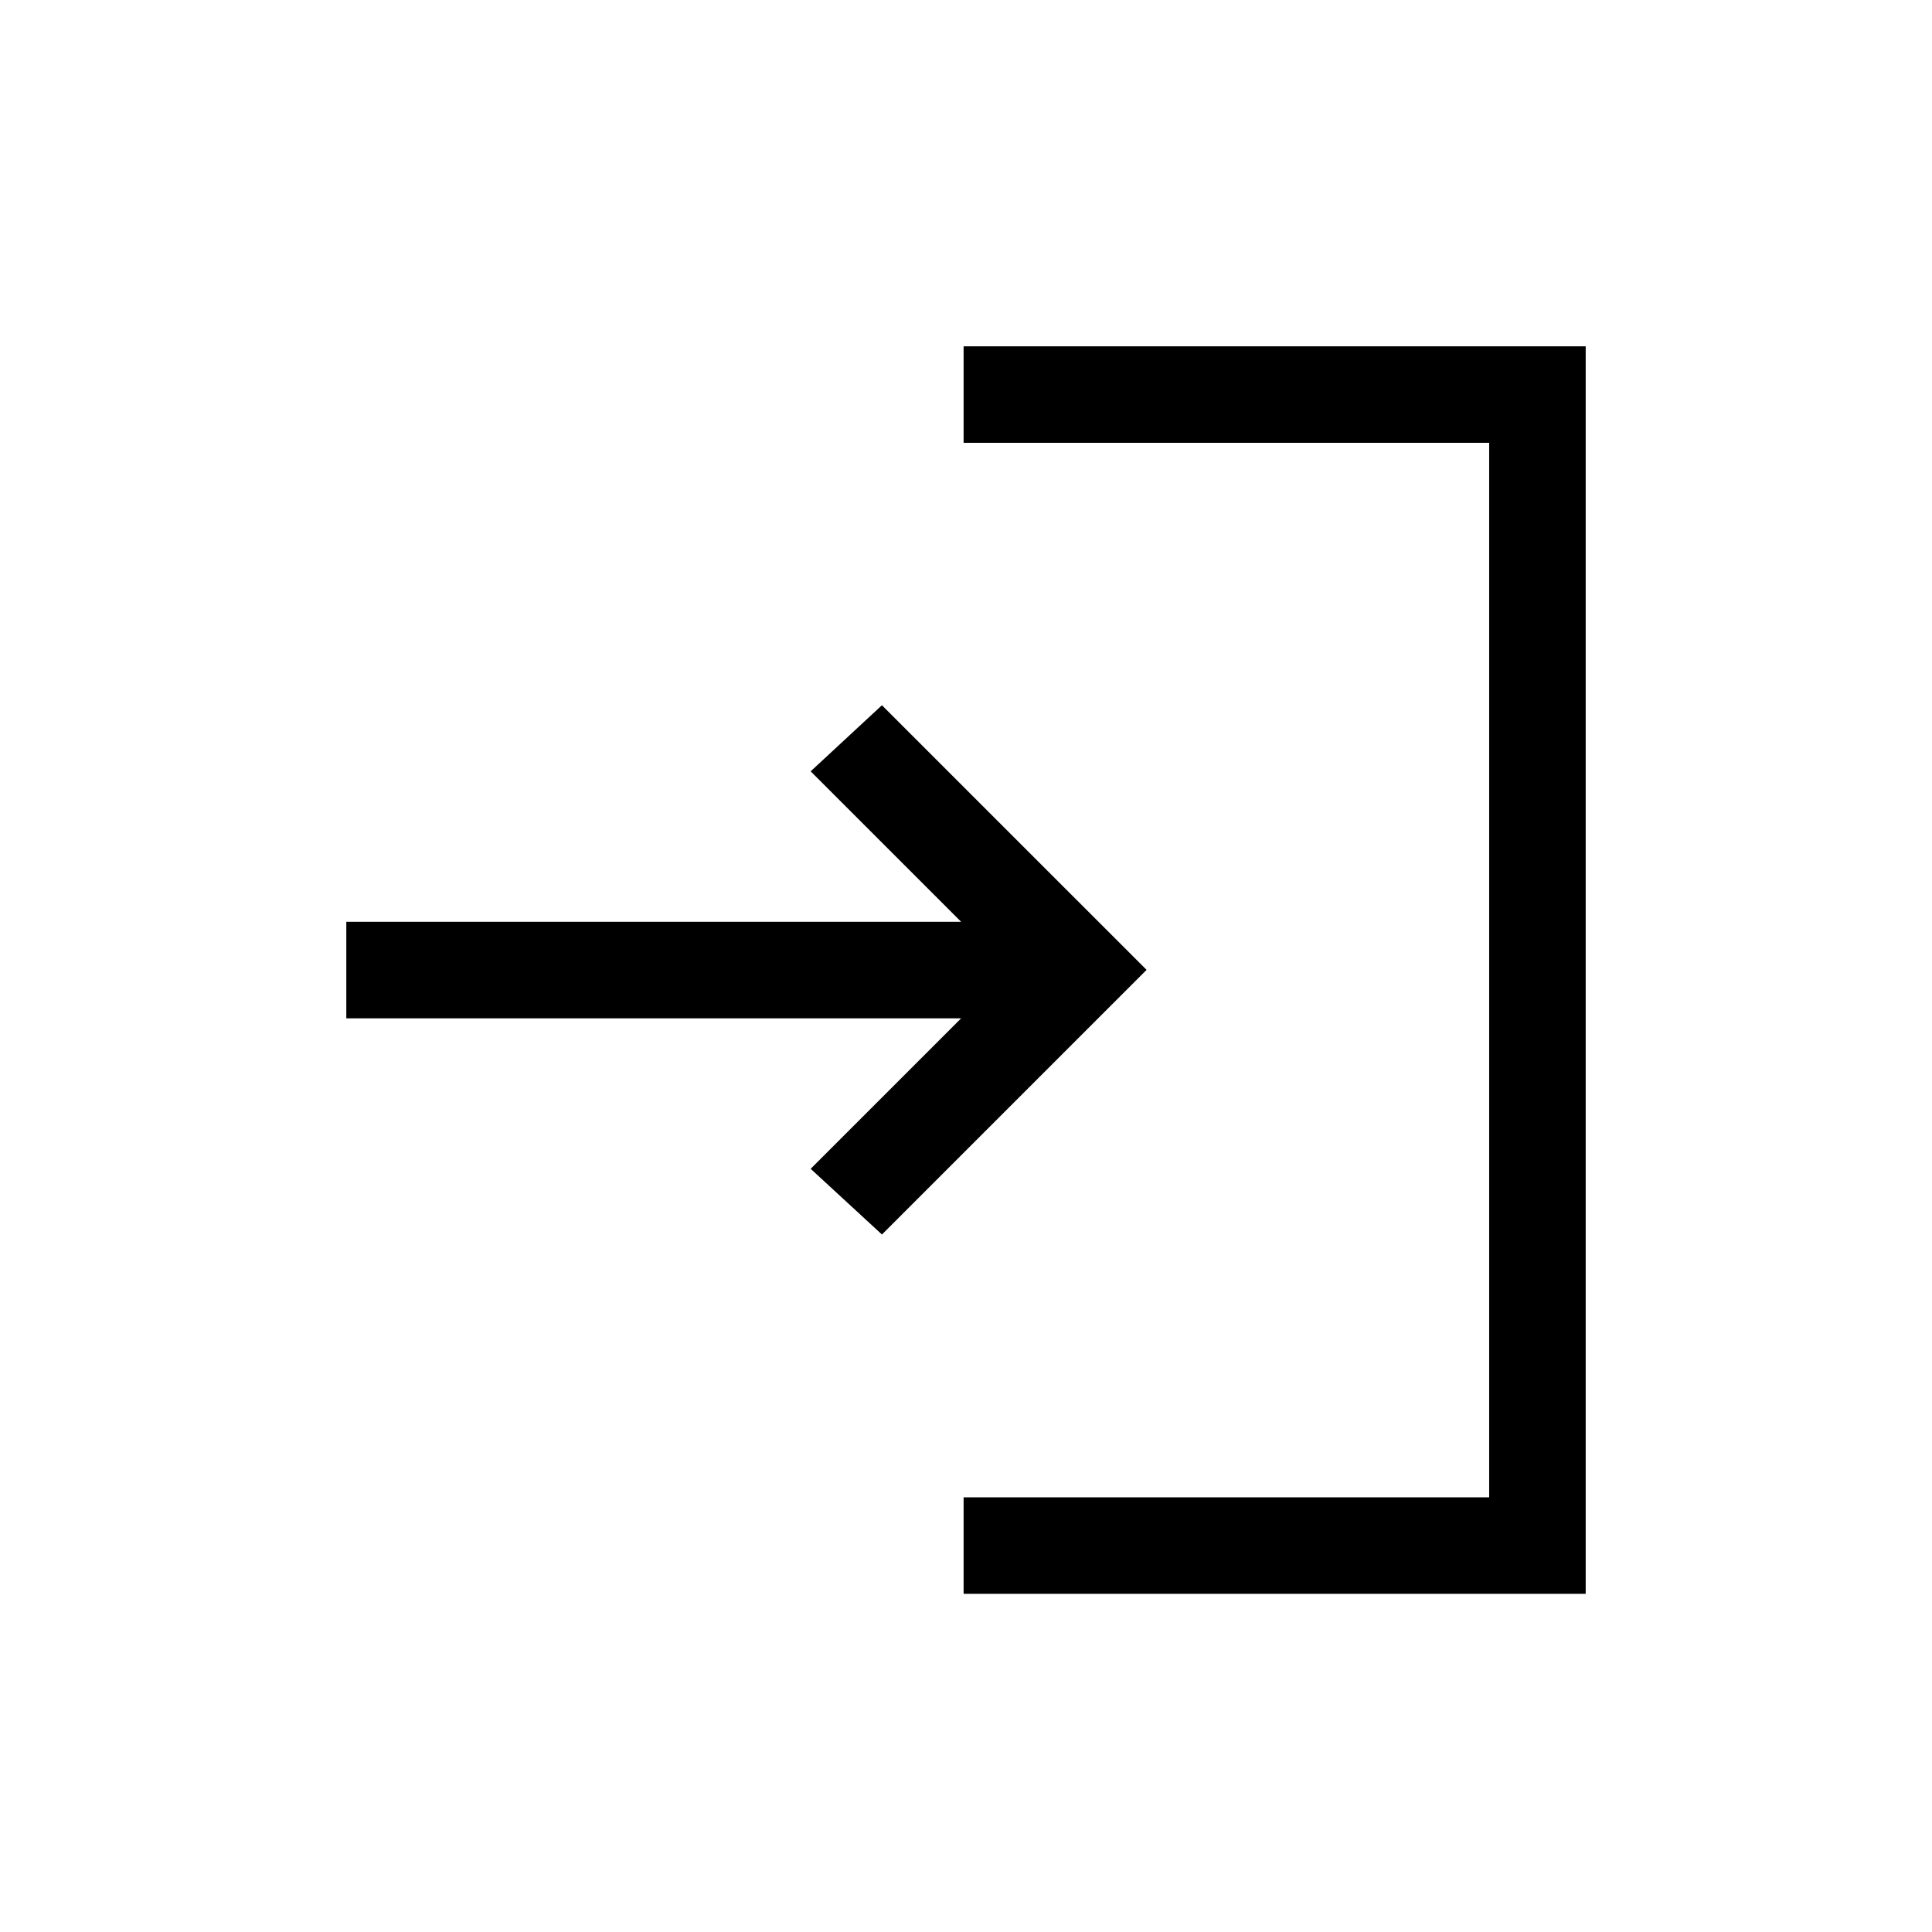<svg xmlns="http://www.w3.org/2000/svg" height="20" viewBox="0 -960 960 960" width="20"><path d="M478.81-168.04V-216h261.15v-523.96H478.81v-47.96h309.11v619.88H478.81Zm-40.58-178.54-35.42-32.65L477.58-454h-305.5v-47.96h305.5l-74.77-74.77 35.42-32.84 131.5 131.49-131.5 131.5Z"/></svg>